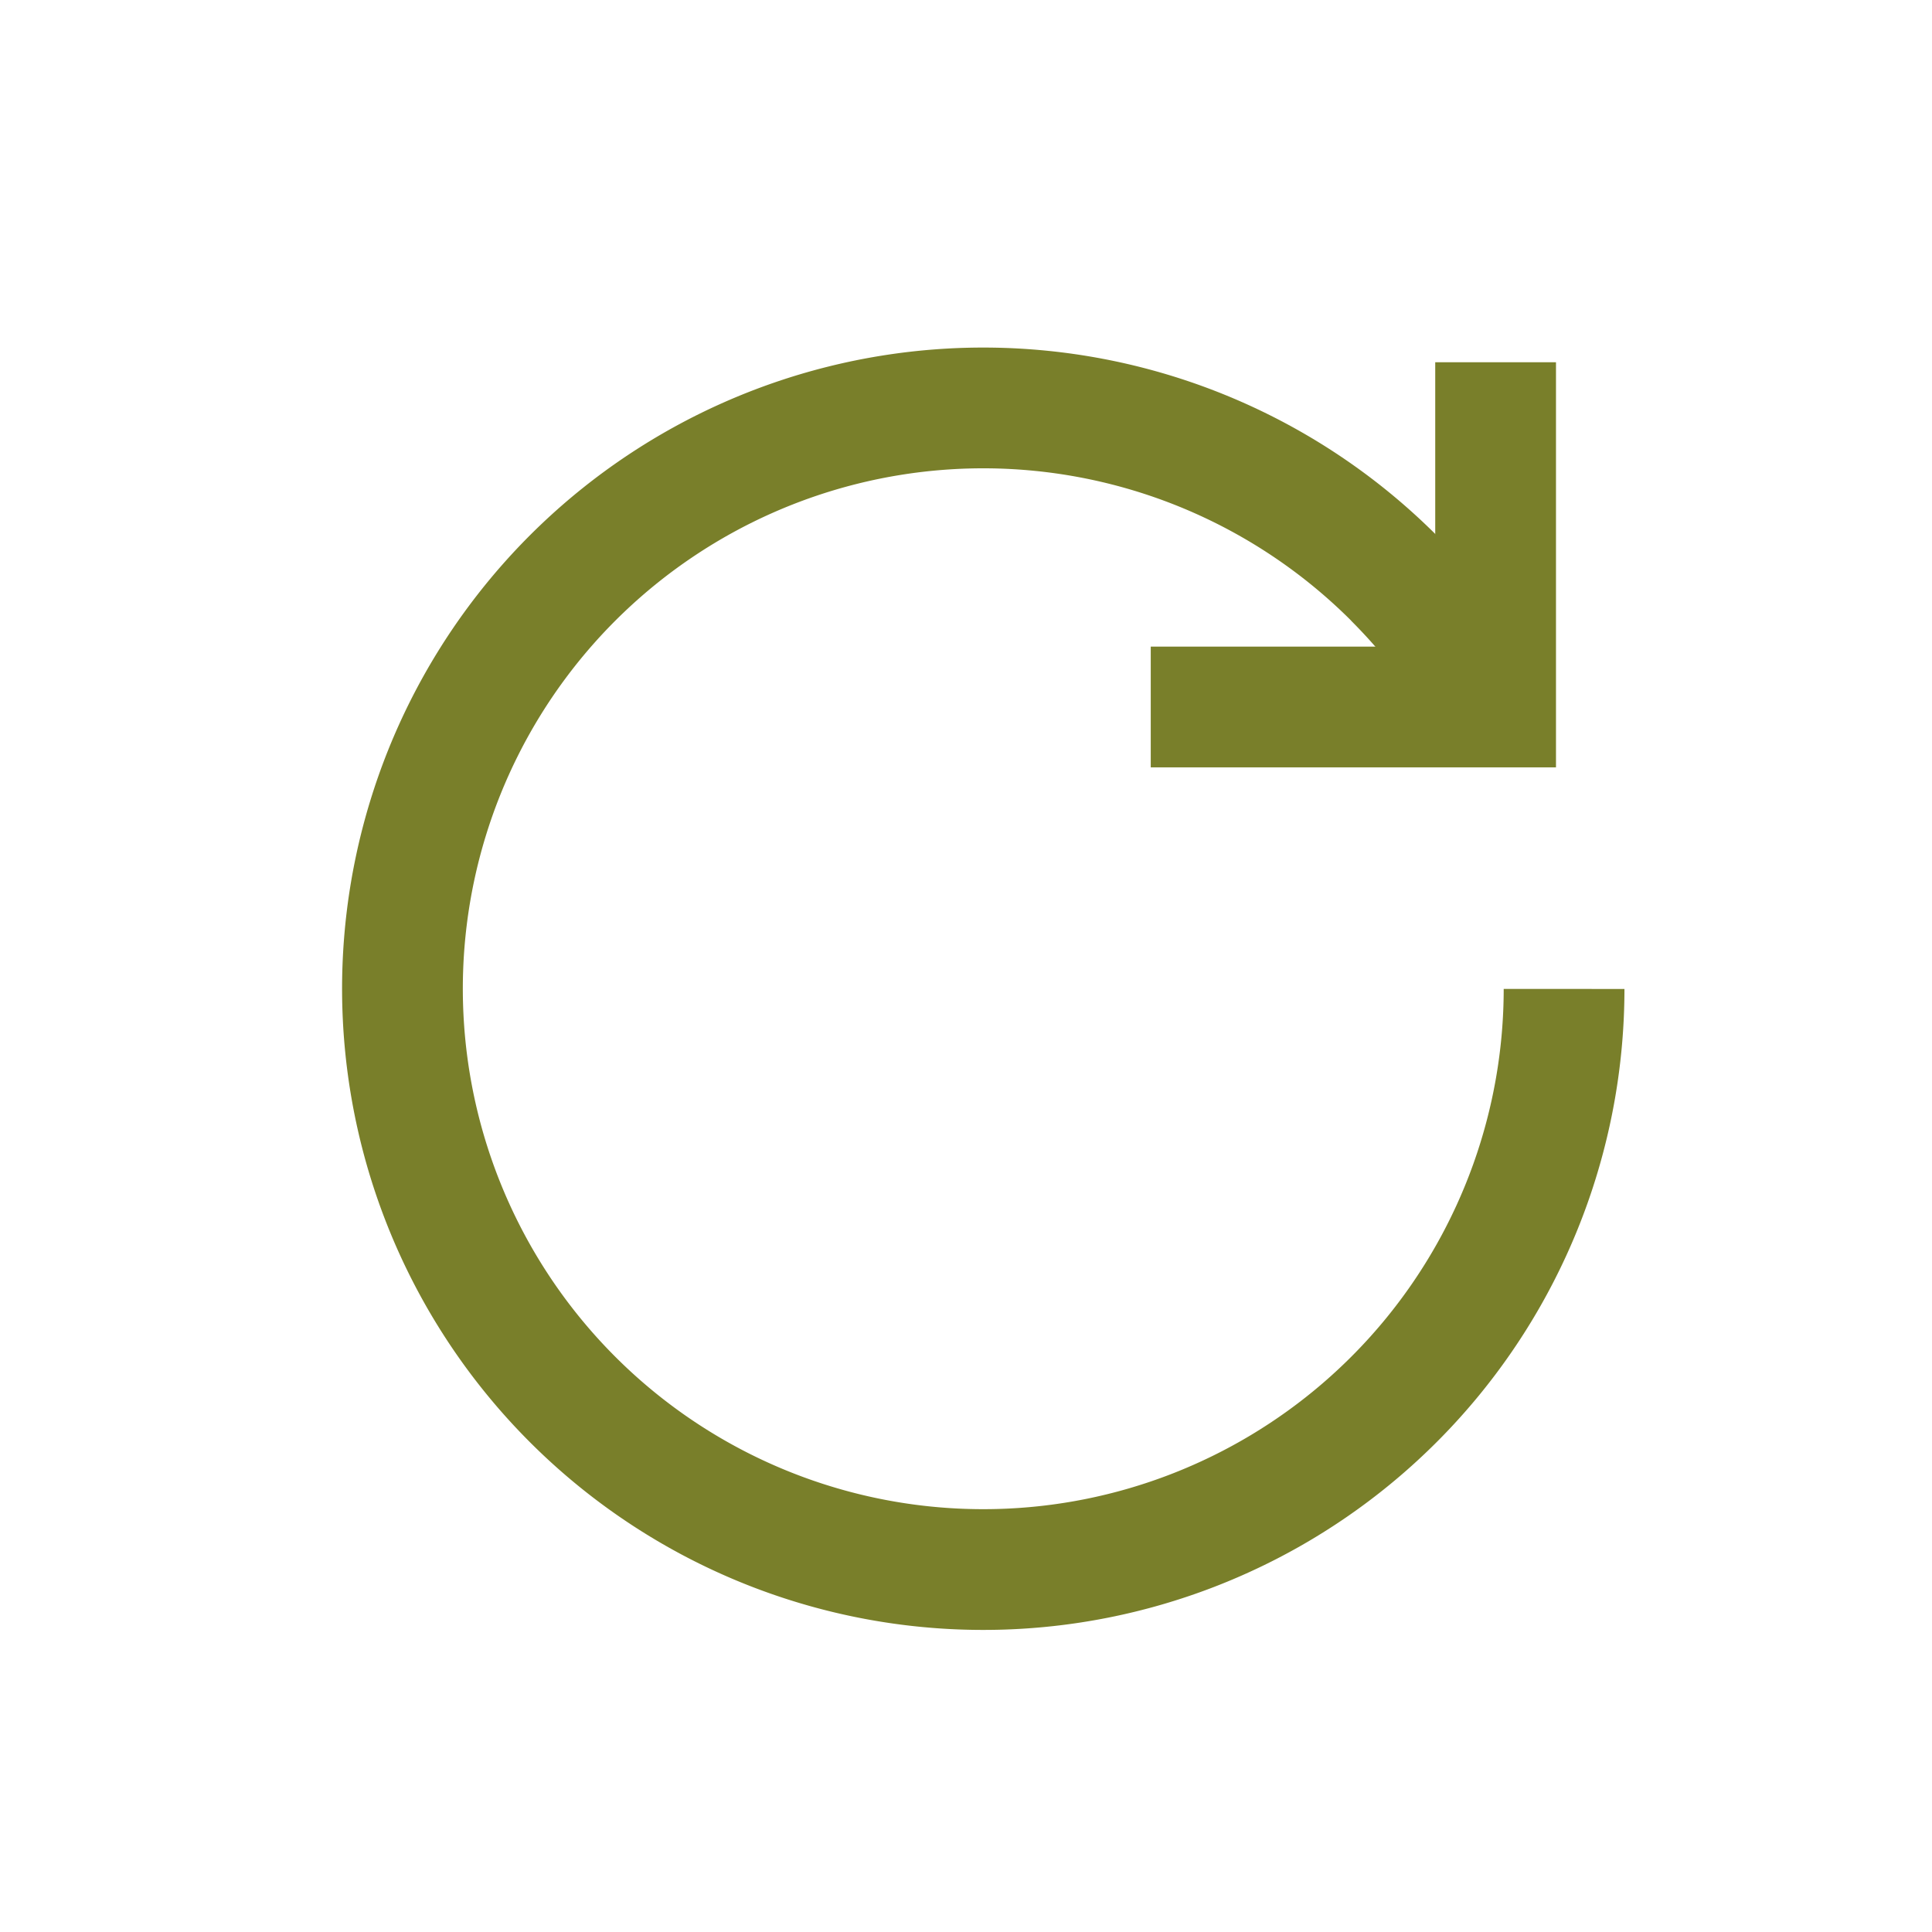 <svg xmlns="http://www.w3.org/2000/svg" width="16" height="16" viewBox="0 0 16 16">
    <g fill="none" fill-rule="evenodd" stroke="#797F2A">
        <path d="M12.953 8.19a4.81 4.81 0 1 1-1.408-3.402M11.544 4.788c.32.32.594.684.814 1.082"/>
        <path d="M12.386 3v2.855H9.53"/>
    </g>
</svg>

